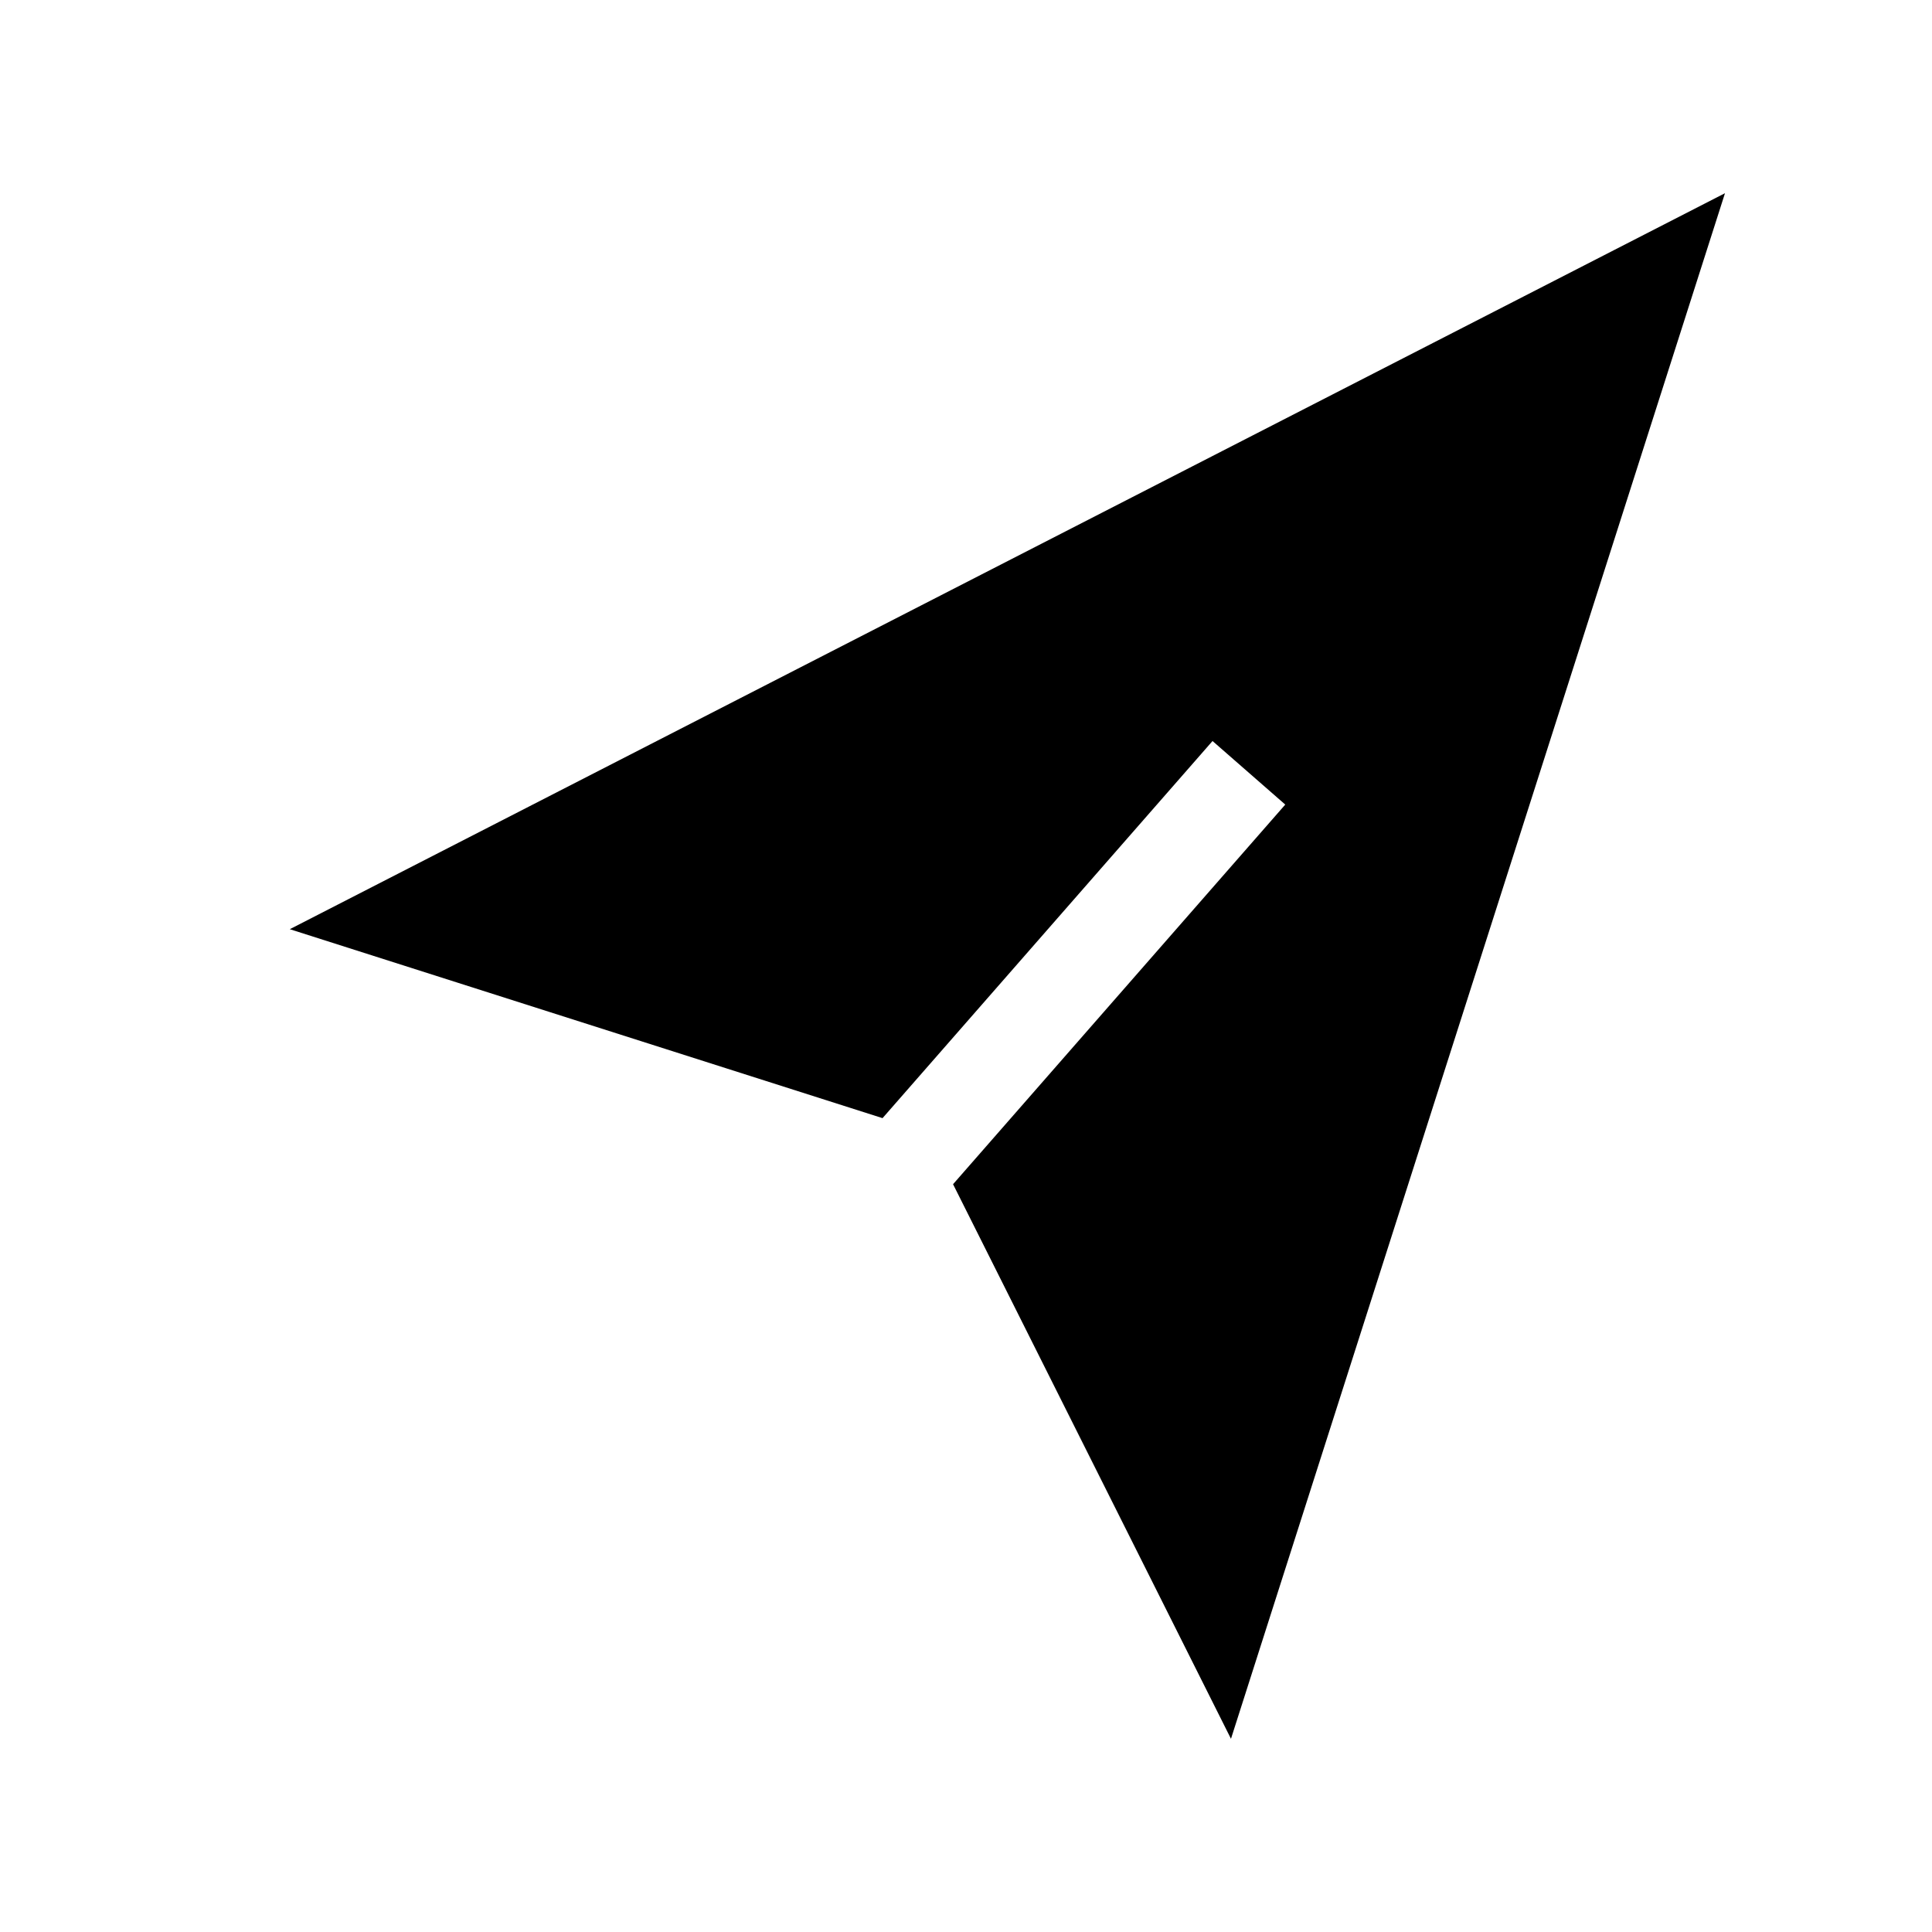 <svg data-icon-name='send-filled' width="20" height="20" viewBox="0 0 20 20" fill="none" xmlns="http://www.w3.org/2000/svg">
<path d="M12.743 18L17.857 2L3 9.619L9.136 11.575L12.552 7.671L13.305 8.329L9.866 12.259L12.743 18Z" fill="black"/>
</svg>
